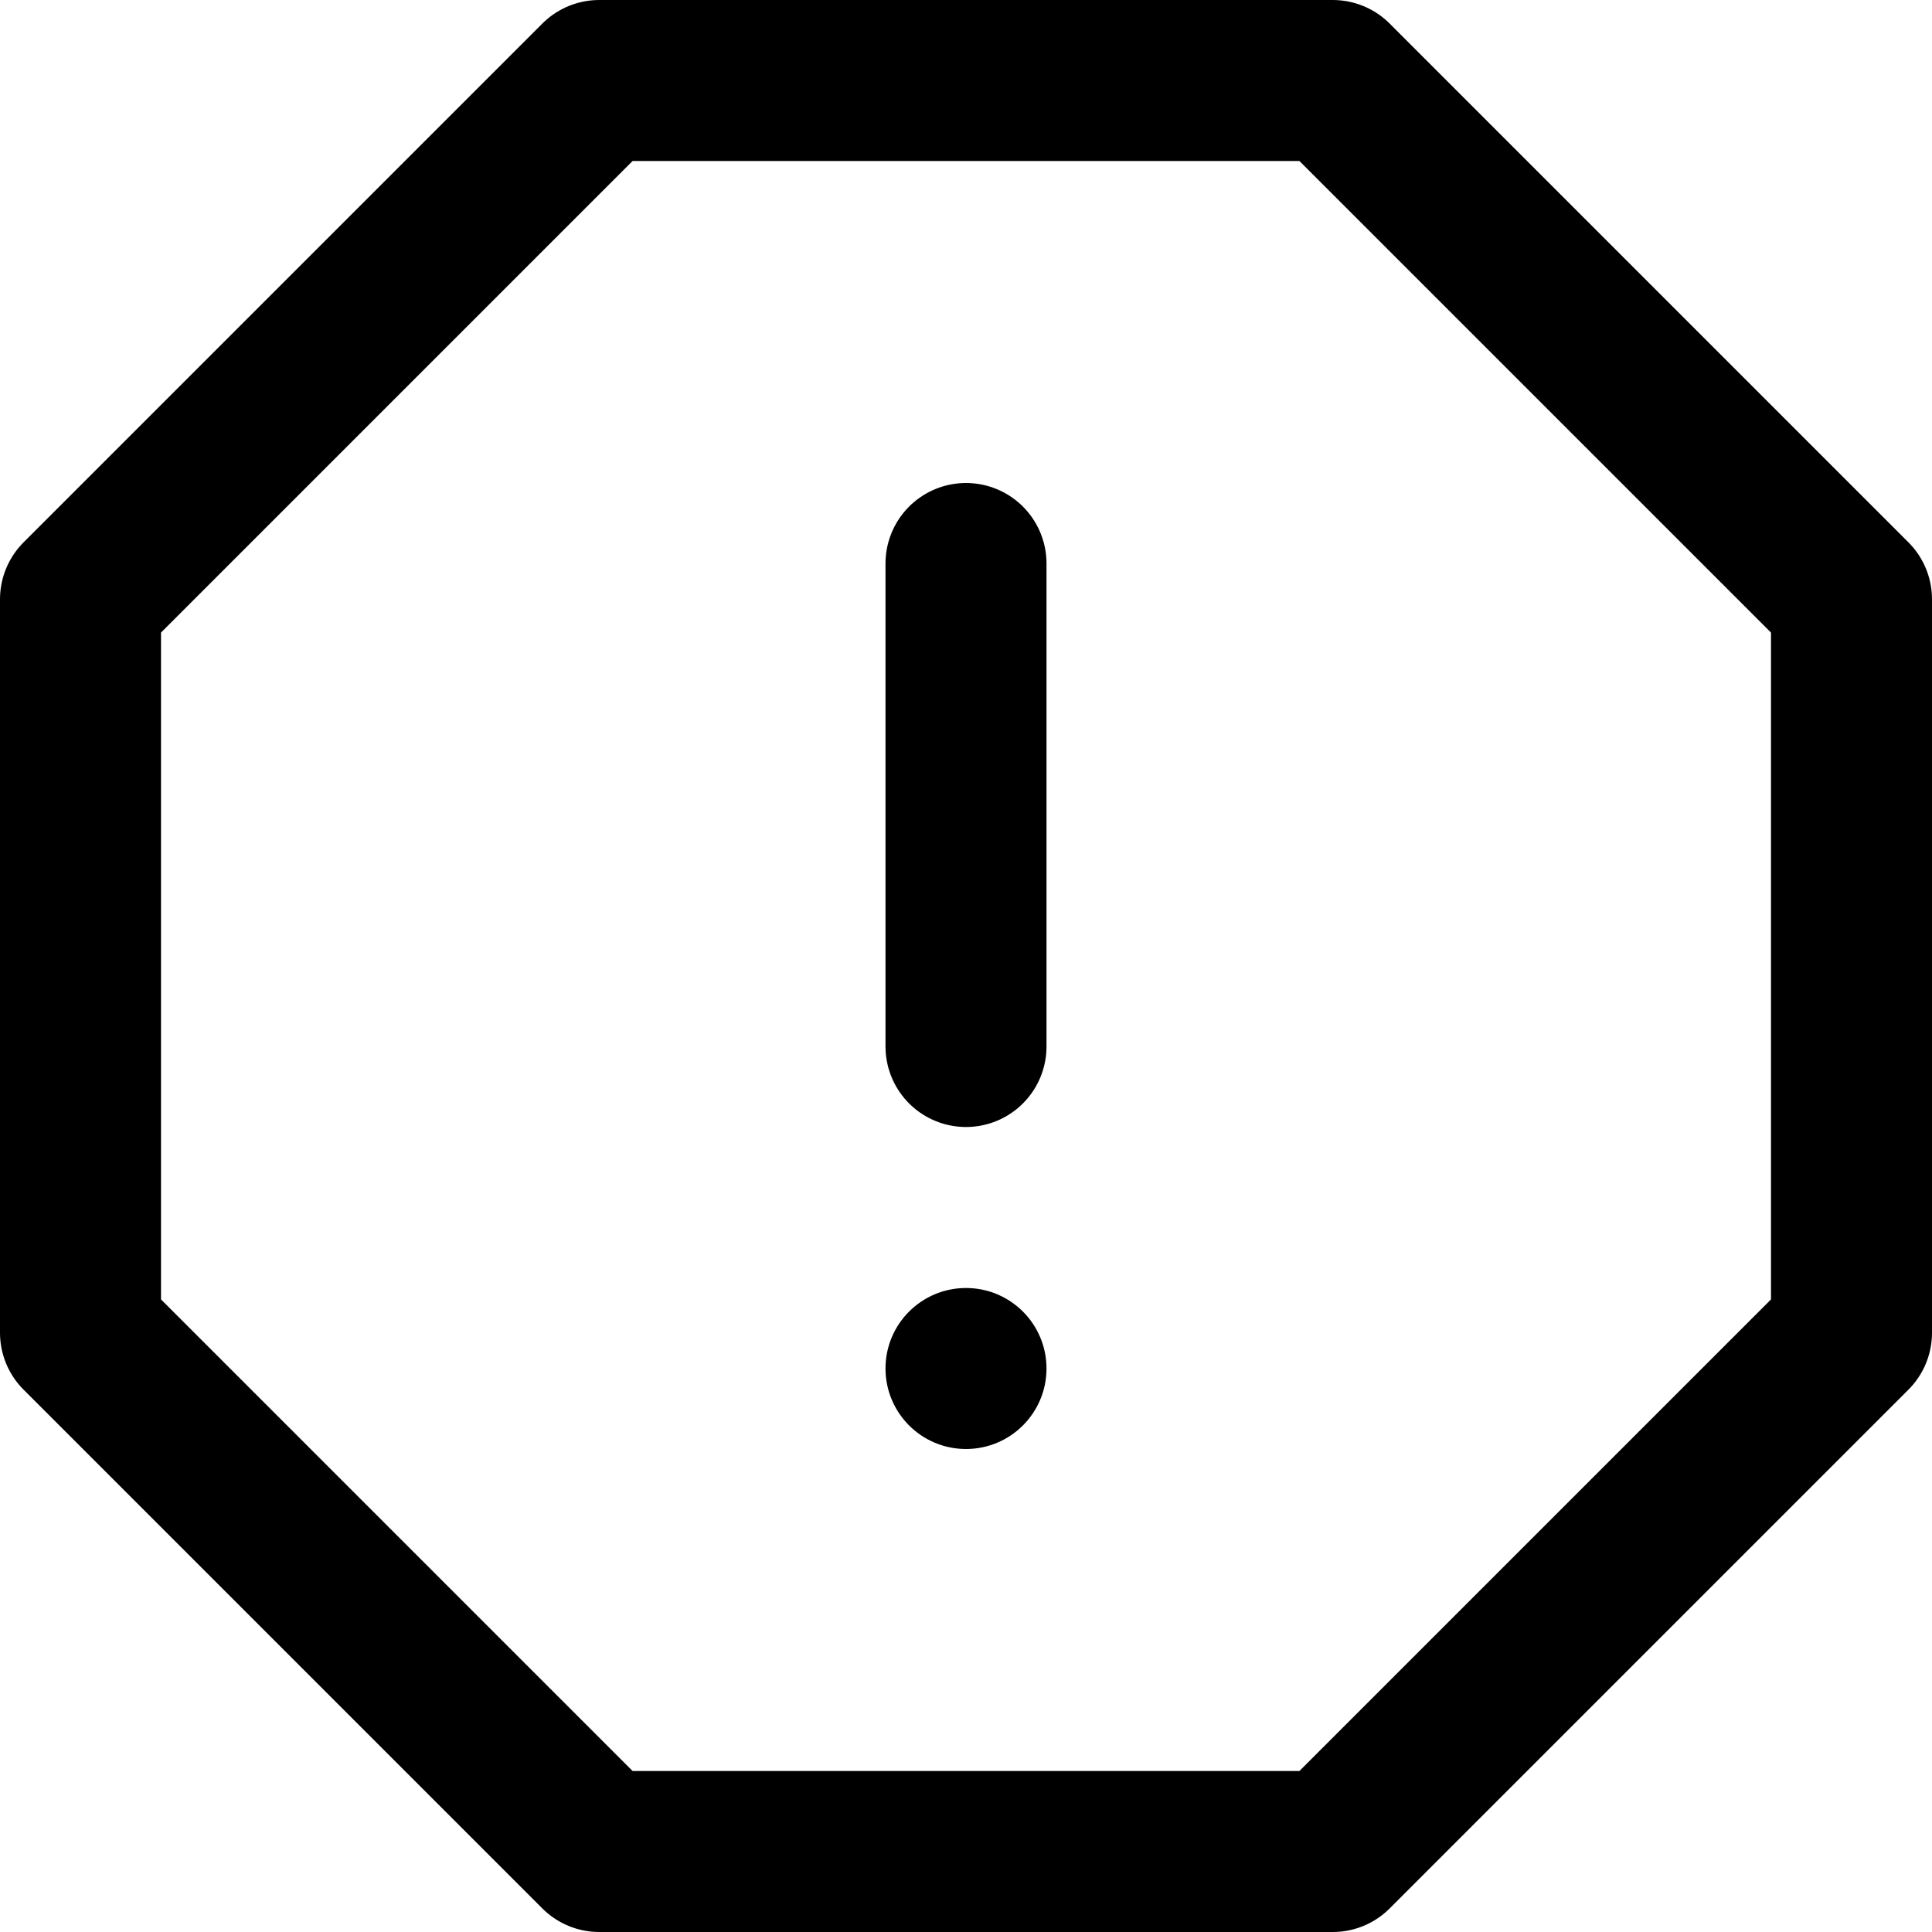 <svg xmlns="http://www.w3.org/2000/svg" width="24" height="24" viewBox="0 0 24 24"><g fill="none" fill-rule="evenodd"><rect width="24" height="24"/><g transform="translate(1 1)"><polygon stroke="#000" stroke-linecap="round" stroke-linejoin="round" stroke-width="2" points="15.556 0 6.444 0 0 6.444 0 15.556 6.444 22 15.556 22 22 15.556 22 6.444"/><line x1="11" x2="11" y1="6" y2="12" stroke="#000" stroke-linecap="round" stroke-linejoin="round" stroke-width="2"/><circle cx="11" cy="16" r="1" fill="#000" fill-rule="nonzero"/></g></g></svg>
